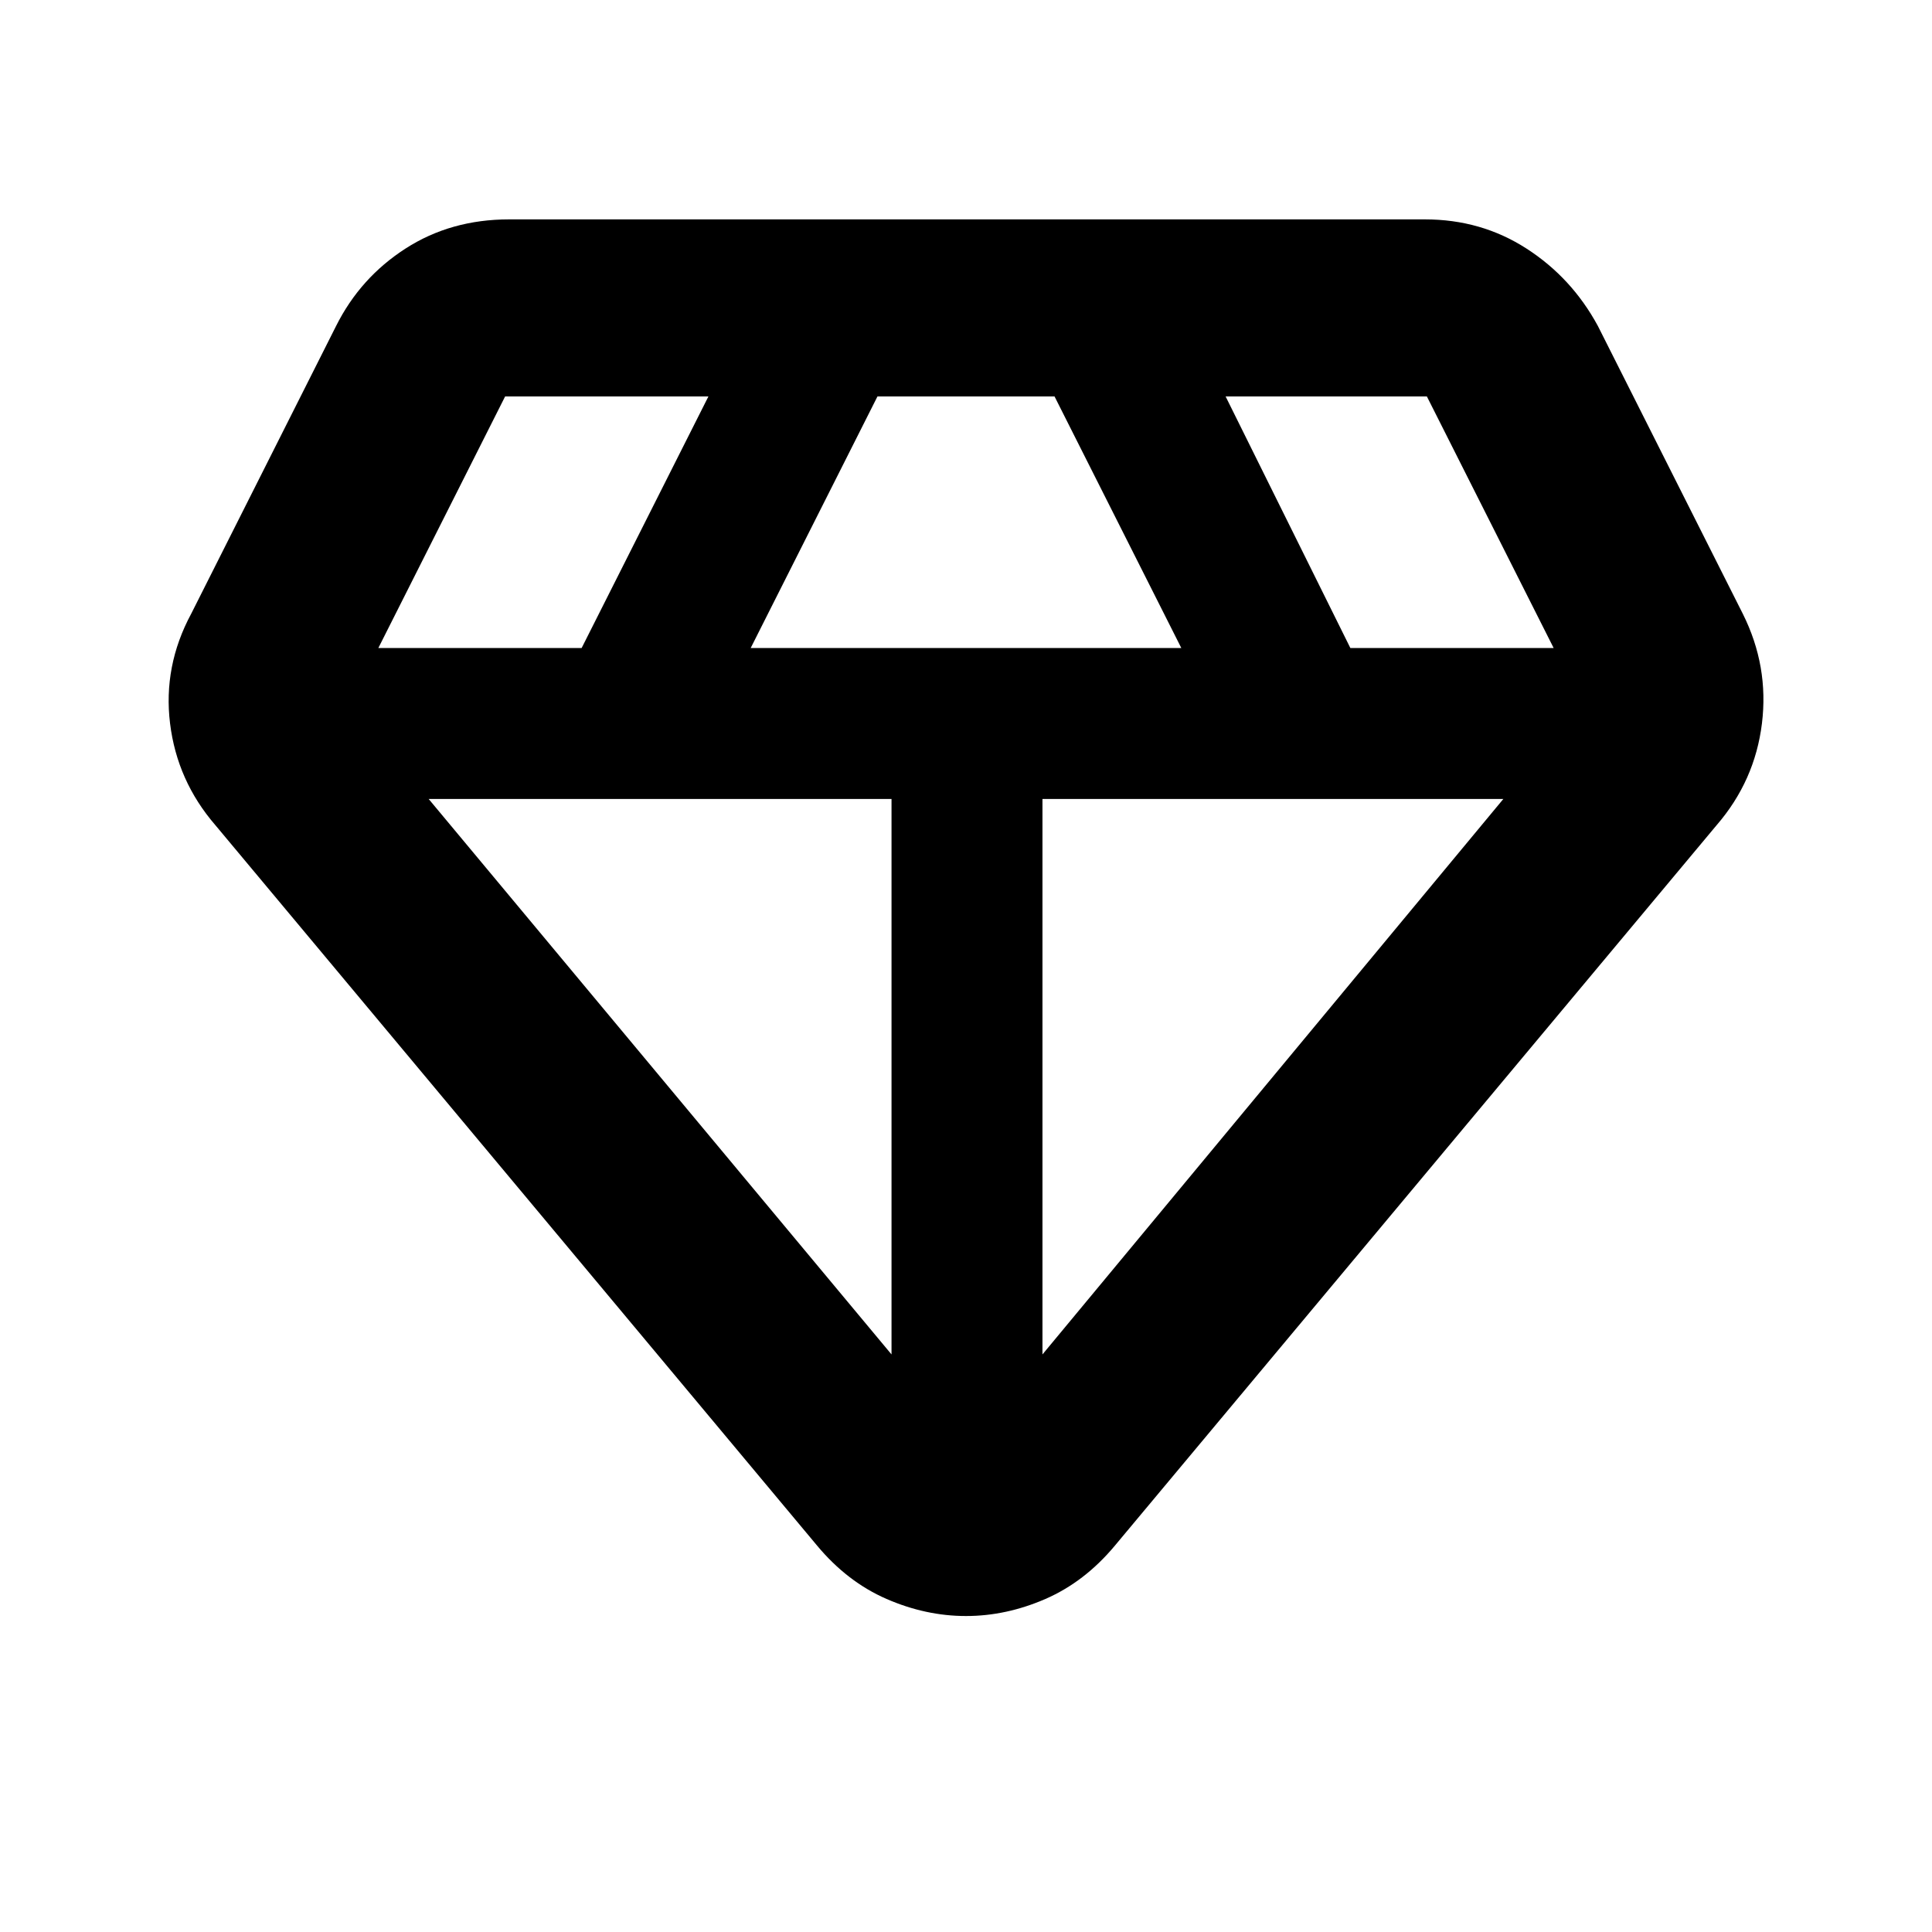 <svg xmlns="http://www.w3.org/2000/svg" height="40" width="40"><path d="M20 33.458q-.833 0-1.646-.354-.812-.354-1.437-1.104L4.458 17.083q-.791-.916-.937-2.104-.146-1.187.437-2.271l3-5.958q.5-1 1.438-1.604.937-.604 2.146-.604H29.5q1.167 0 2.104.604.938.604 1.479 1.604l3 5.958q.542 1.084.396 2.271-.146 1.188-.937 2.104L23.083 32q-.625.75-1.437 1.104-.813.354-1.646.354Zm-4.458-20.041h8.916l-2.625-5.209h-3.666Zm2.916 14.625v-11.5H8.875Zm3.125 0 9.542-11.5h-9.542Zm6.375-14.625h4.209l-2.625-5.209h-4.167Zm-20.125 0h4.209l2.625-5.209h-4.209Z"/></svg>